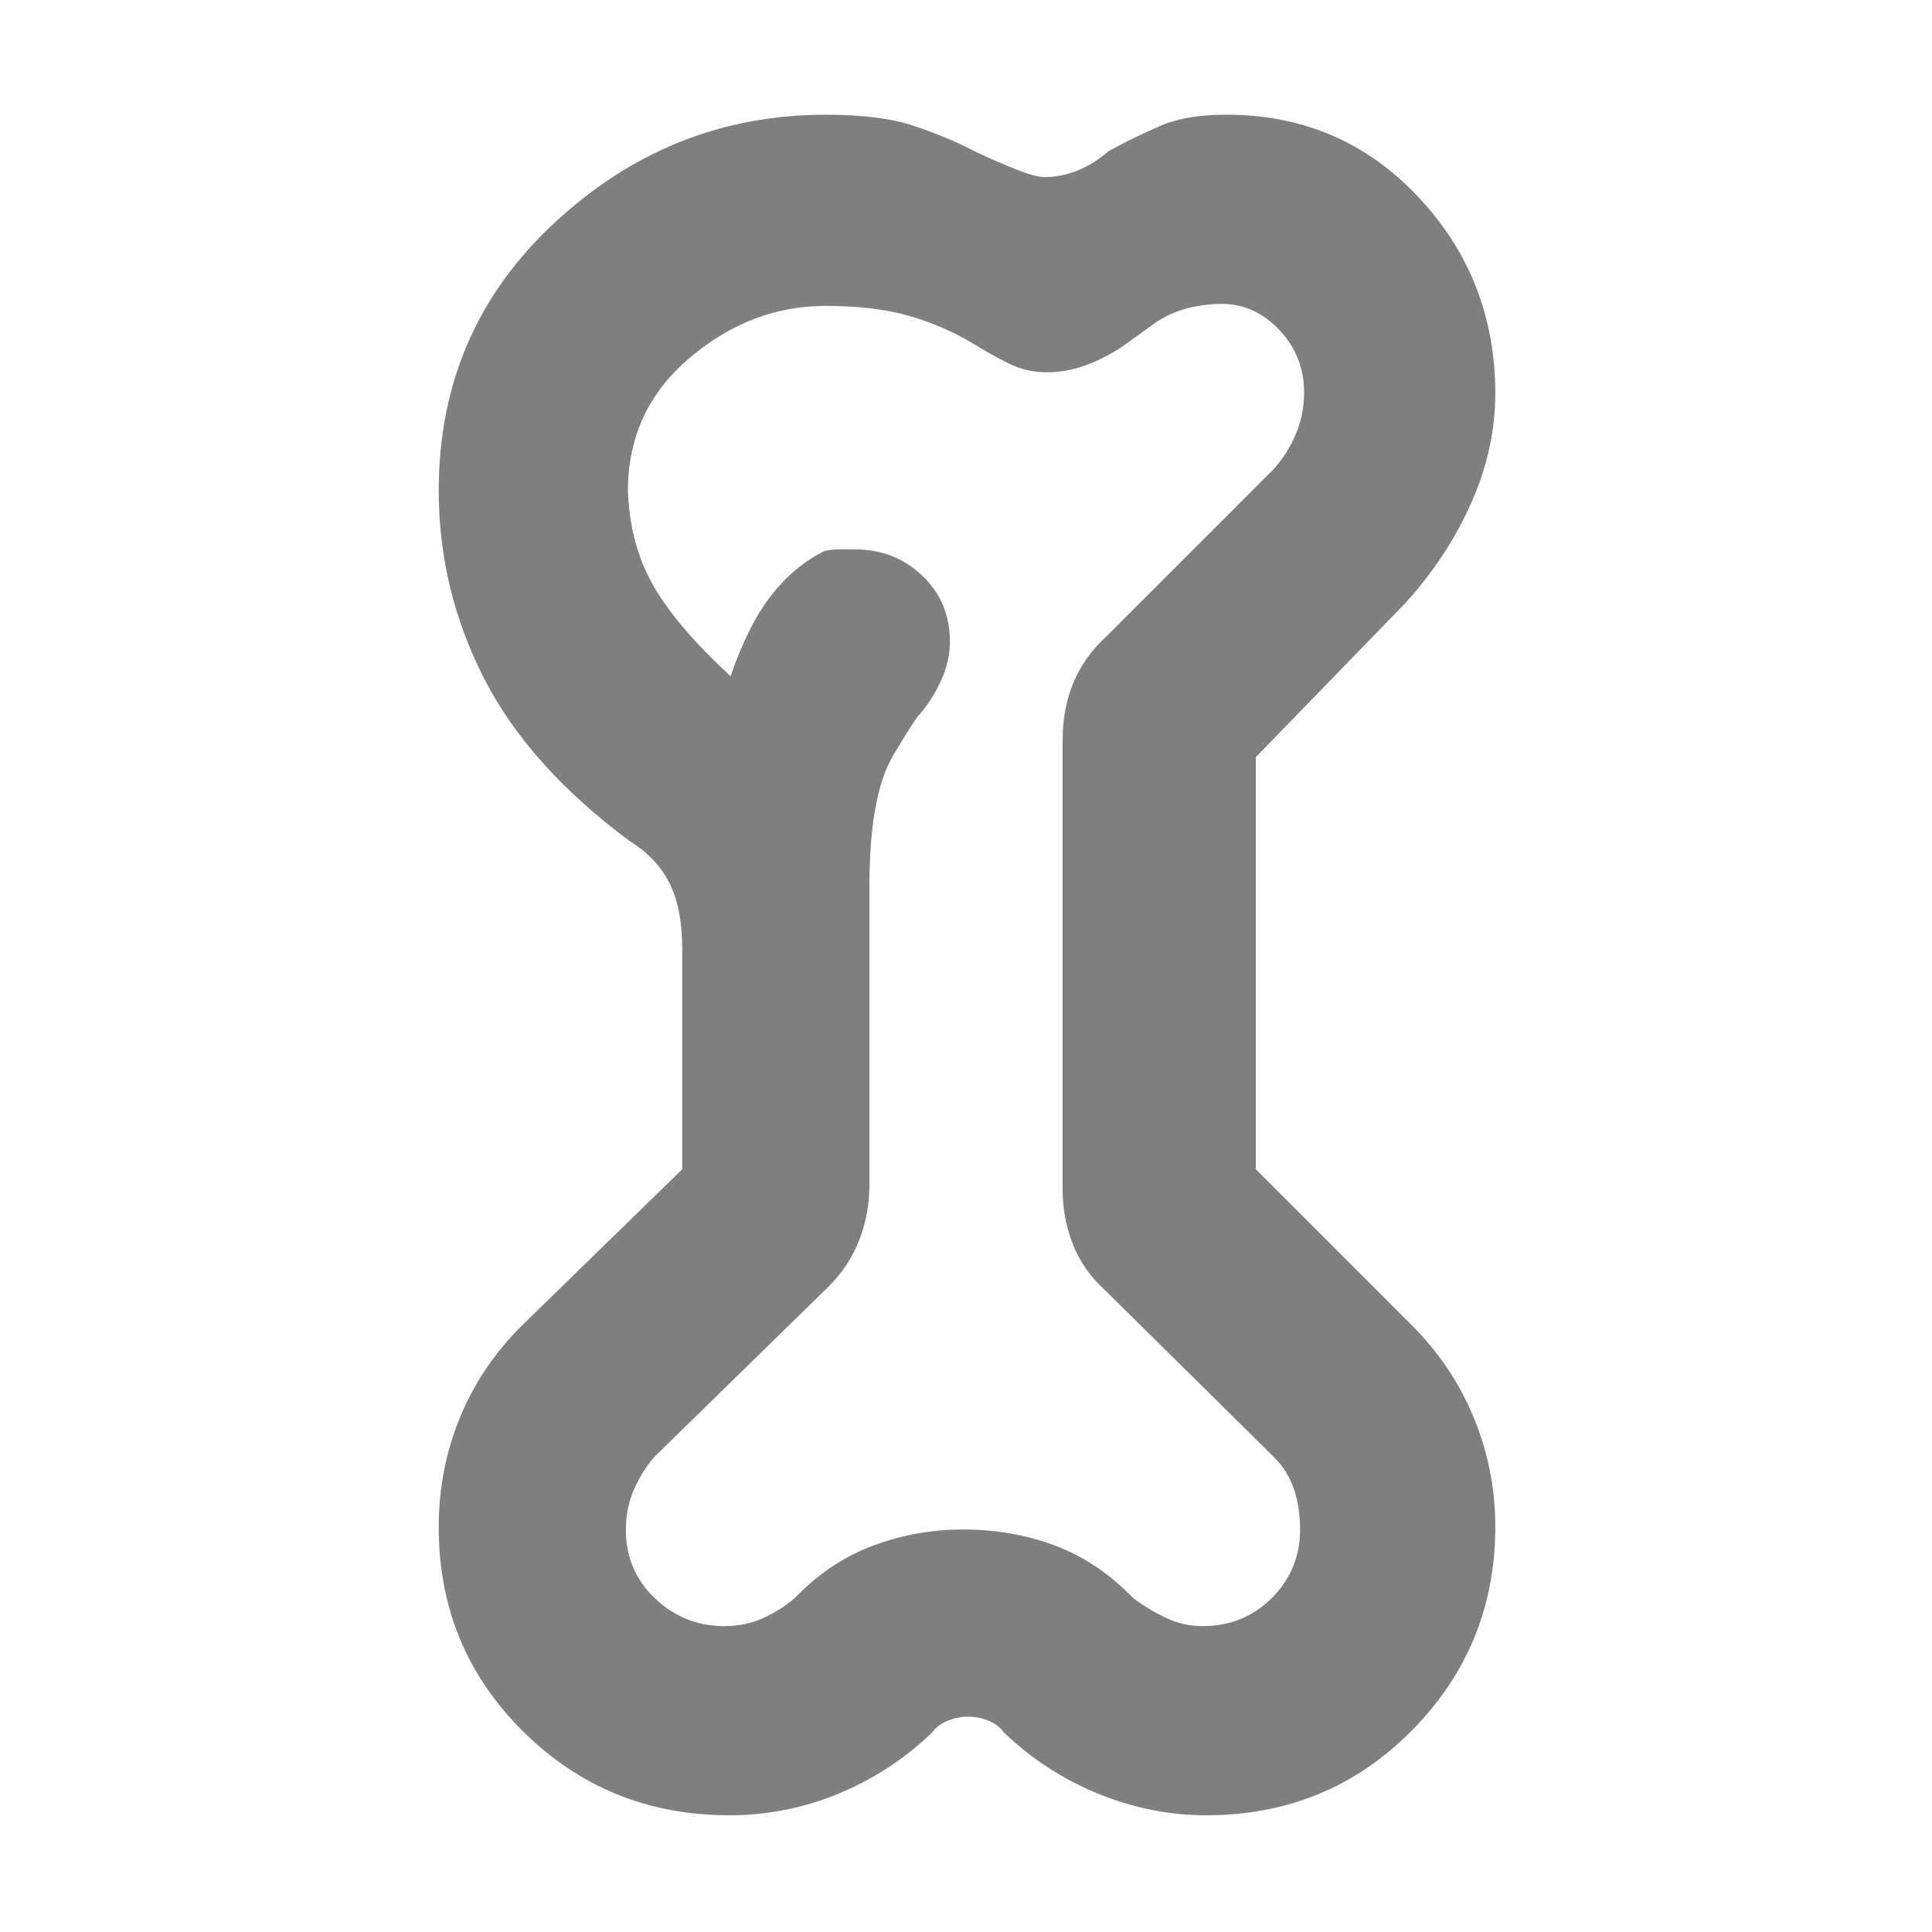 <svg xmlns="http://www.w3.org/2000/svg" height="48" viewBox="0 -960 960 960" width="48"><path fill="rgb(127, 127, 127)" d="M362.38-58Q302-58 260-99.59q-42-41.58-42-101.49 0-29.2 10.71-54.98Q239.42-281.84 260-302l79-77v-109q0-21-6.5-33.5T313-542q-50-37-72.5-80.96-22.5-43.96-22.5-93.35 0-79.69 57.75-133.19T410.22-903q27.37 0 43.8 5.5Q470.44-892 484-885q6 3 18 8t16.73 5q17.14 0 32.27-13 13.2-7.13 25.8-12.56 12.6-5.44 32.6-5.44 56.8 0 95.2 40.72 38.4 40.72 38.4 97.89Q743-737 731-710t-33 50l-74 76.22V-379l77 77q20.4 20.12 31.2 46.17 10.8 26.04 10.8 54.45Q743-142 701.42-100q-41.59 42-102.13 42-27.49 0-53.83-10.81Q519.13-79.63 499-99q-3-4-7.82-6-4.83-2-10.5-2-4.68 0-9.68 2t-8 6q-20.12 19.37-46.17 30.19Q390.79-58 362.38-58Zm-2.48-94q10.6 0 19.35-4 8.75-4 15.75-10 17.17-17.89 38.74-25.95 21.58-8.05 44.92-8.05 24.34 0 45.72 8.05Q545.75-183.89 563-166q8 6 16.56 10 8.57 4 17.96 4Q618-152 632-166q14-14 14-34 0-10.82-3-19.91T633-236l-84-83q-11-10-16-23t-5-27v-223q0-16.17 5.5-29.09Q539-634 550-644l83-83q7-8 11-17.58 4-9.58 4-20.42 0-18-12.25-31t-28.61-13q-9.35 0-18.24 2.5-8.9 2.5-16.2 7.85L558-788q-9 6-18.5 9.5t-19.37 3.5Q510-775 501-779.5q-9-4.5-17-9.5-14.29-8.73-31.68-13.87-17.4-5.13-42.05-5.13-37.27 0-67.77 25.97Q312-756.07 312-716q1 26.51 12.5 46.75Q336-649 363-624q9-26 20.5-40.5t26.2-21.71q3.3-.82 7.15-.81 3.85.02 8.15.02 19.45 0 33.23 13Q472-661 472-641q0 9-4 18.26-4 9.26-11 17.74-1 0-13 20.04-12 20.05-12 65.29V-371q0 14-5 27t-15 23l-86.88 84.95Q319-229 315-219.81q-4 9.18-4 19.99 0 20.32 14.5 34.07T359.9-152ZM480-481Z"/></svg>
